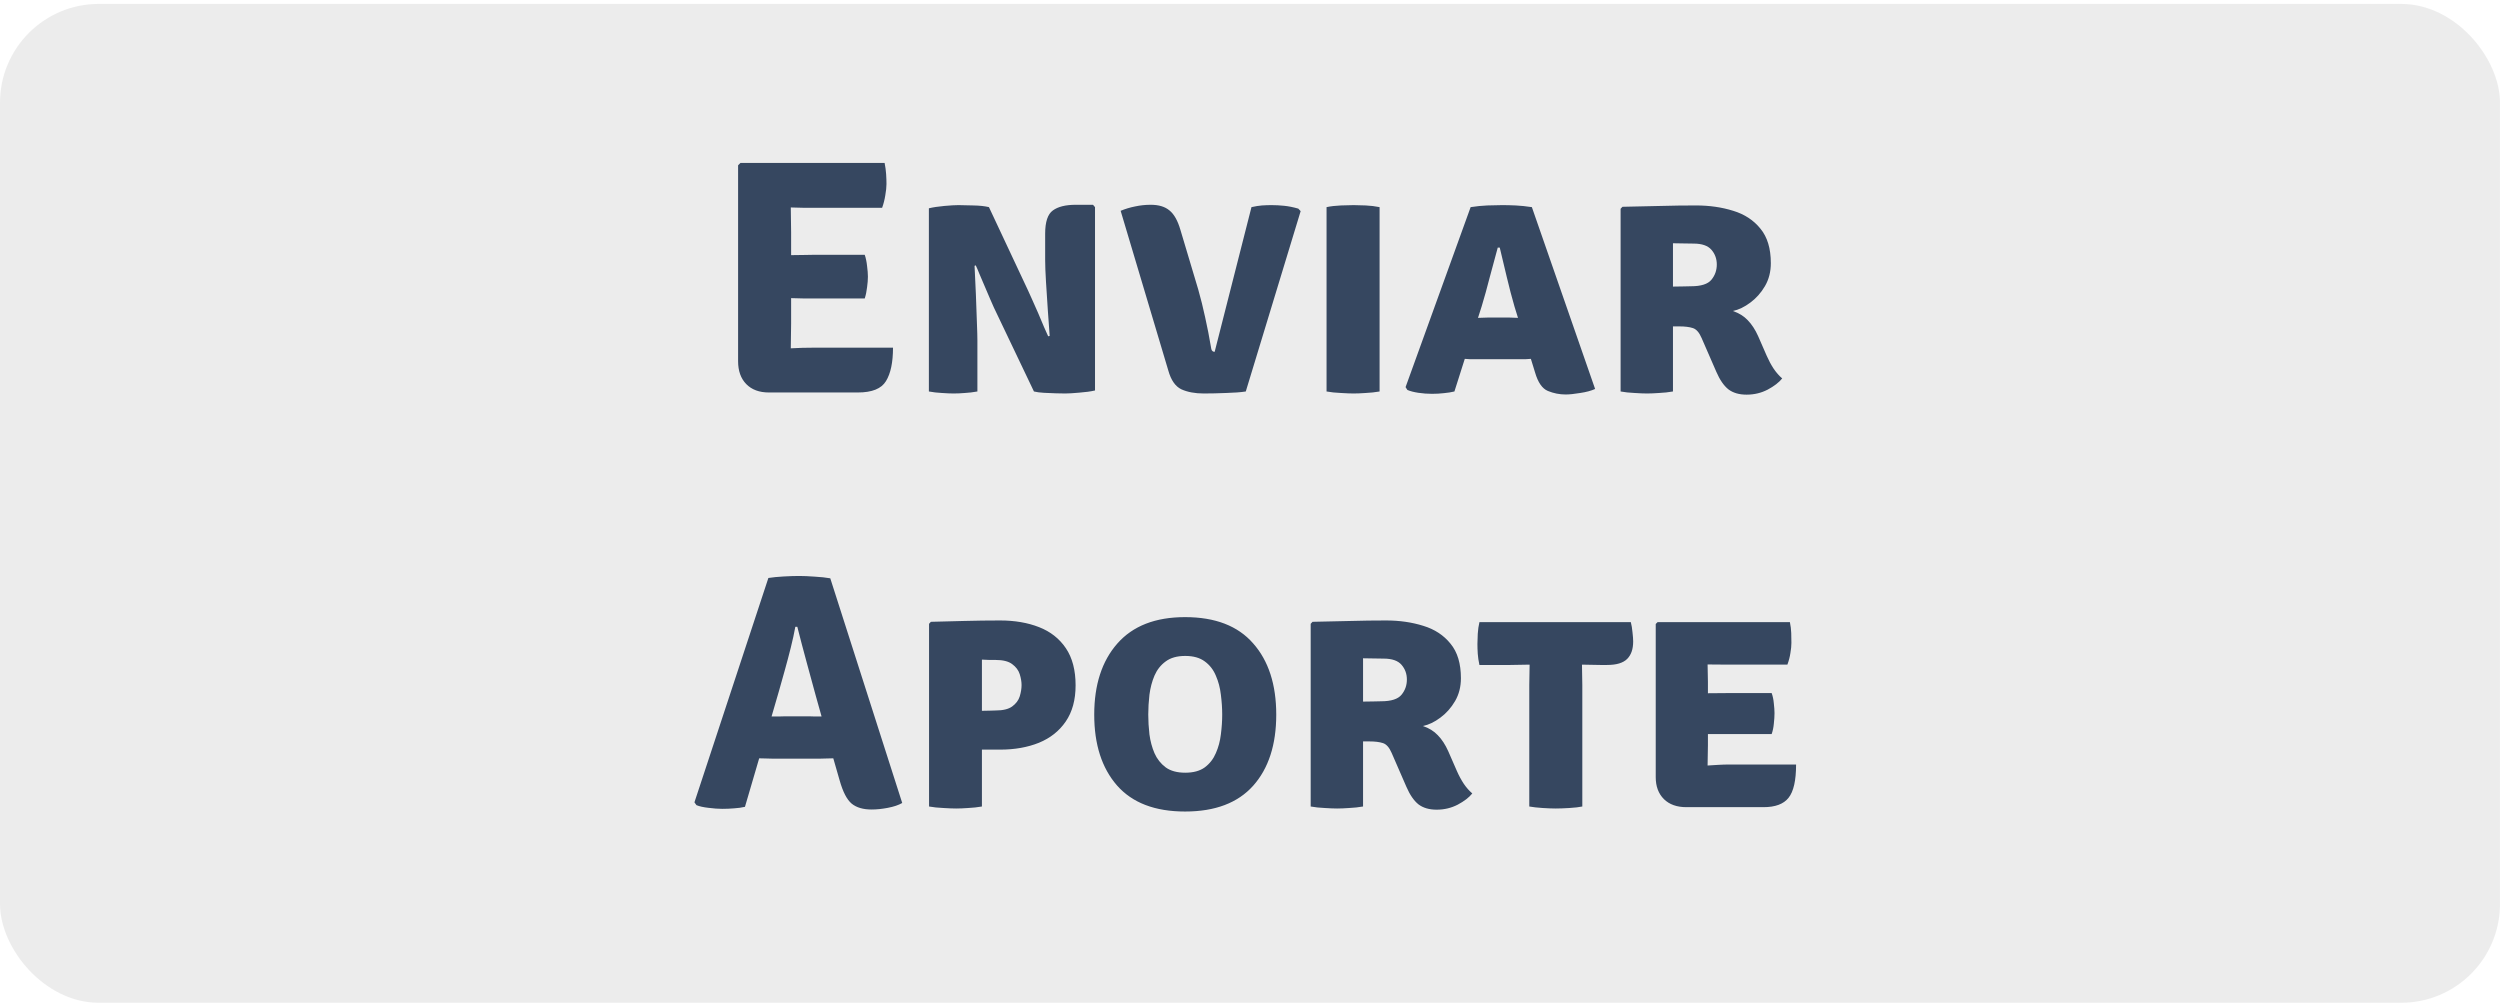 <svg width="253" height="102" viewBox="0 0 253 102" fill="none" xmlns="http://www.w3.org/2000/svg">
<rect opacity="0.5" y="0.397" width="253" height="101.083" rx="10" fill="#DBDADA"/>
<path d="M90.372 35.182C90.372 36.672 90.135 37.8 89.661 38.568C89.198 39.336 88.25 39.719 86.817 39.719H77.81C76.839 39.719 76.077 39.437 75.524 38.873C74.971 38.308 74.695 37.535 74.695 36.553V16.728L74.932 16.491H89.525C89.604 16.898 89.655 17.281 89.678 17.642C89.7 17.992 89.712 18.32 89.712 18.624C89.712 18.929 89.672 19.307 89.593 19.759C89.525 20.199 89.418 20.622 89.271 21.029H82.347C82.099 21.029 81.76 21.029 81.331 21.029C80.914 21.017 80.479 21.006 80.028 20.995C80.028 21.457 80.033 21.875 80.044 22.247C80.056 22.609 80.061 23.015 80.061 23.466V25.82C80.513 25.808 80.948 25.803 81.365 25.803C81.783 25.791 82.11 25.786 82.347 25.786H87.511C87.624 26.113 87.703 26.491 87.748 26.92C87.804 27.349 87.832 27.71 87.832 28.004C87.832 28.308 87.804 28.664 87.748 29.07C87.703 29.477 87.624 29.855 87.511 30.205H82.347C82.11 30.205 81.783 30.205 81.365 30.205C80.948 30.193 80.513 30.182 80.061 30.171V32.778C80.061 33.218 80.056 33.624 80.044 33.997C80.033 34.358 80.028 34.764 80.028 35.216V35.25C80.411 35.227 80.806 35.21 81.213 35.199C81.619 35.188 82.059 35.182 82.533 35.182H90.372ZM100.572 31.102C100.493 30.921 100.369 30.639 100.2 30.255C100.03 29.86 99.85 29.437 99.658 28.986C99.466 28.534 99.285 28.111 99.116 27.716C98.958 27.321 98.834 27.033 98.744 26.852L98.625 26.903C98.67 27.795 98.715 28.76 98.76 29.798C98.806 30.825 98.84 31.768 98.862 32.626C98.896 33.472 98.913 34.087 98.913 34.471V39.618C98.473 39.697 98.049 39.748 97.643 39.77C97.237 39.804 96.859 39.821 96.509 39.821C96.193 39.821 95.798 39.804 95.324 39.77C94.861 39.748 94.421 39.697 94.003 39.618V21.079C94.421 20.978 94.94 20.899 95.561 20.842C96.181 20.786 96.661 20.758 97 20.758C97.35 20.758 97.846 20.769 98.49 20.791C99.133 20.803 99.663 20.859 100.081 20.961L104.06 29.443C104.139 29.601 104.268 29.889 104.449 30.306C104.641 30.724 104.844 31.181 105.058 31.677C105.273 32.174 105.47 32.642 105.651 33.083C105.843 33.512 105.984 33.828 106.074 34.031L106.227 33.997C106.181 33.252 106.119 32.383 106.04 31.39C105.973 30.396 105.911 29.437 105.854 28.512C105.798 27.586 105.77 26.847 105.77 26.294V23.653C105.77 22.456 106.029 21.672 106.548 21.299C107.068 20.916 107.841 20.724 108.868 20.724H110.612L110.815 20.961V39.516C110.375 39.618 109.844 39.691 109.223 39.736C108.602 39.793 108.128 39.821 107.801 39.821C107.575 39.821 107.265 39.815 106.87 39.804C106.475 39.793 106.069 39.776 105.651 39.753C105.245 39.73 104.906 39.685 104.635 39.618L100.572 31.102ZM126.649 20.961C127.055 20.87 127.41 20.814 127.715 20.791C128.031 20.769 128.353 20.758 128.68 20.758C129.086 20.758 129.51 20.78 129.95 20.825C130.401 20.87 130.881 20.966 131.389 21.113L131.626 21.367L126.073 39.618C125.565 39.697 124.899 39.748 124.075 39.77C123.251 39.804 122.501 39.821 121.823 39.821C120.932 39.821 120.176 39.68 119.555 39.398C118.945 39.104 118.505 38.472 118.234 37.501L113.409 21.333C113.872 21.141 114.357 20.995 114.865 20.893C115.384 20.78 115.915 20.724 116.457 20.724C117.269 20.724 117.901 20.916 118.353 21.299C118.816 21.672 119.182 22.321 119.453 23.246L121.265 29.307C121.524 30.221 121.756 31.153 121.959 32.101C122.173 33.049 122.382 34.121 122.585 35.317C122.63 35.509 122.743 35.605 122.924 35.605L126.649 20.961ZM134.247 20.961C134.676 20.87 135.161 20.814 135.703 20.791C136.244 20.769 136.673 20.758 136.989 20.758C137.328 20.758 137.734 20.769 138.208 20.791C138.694 20.814 139.162 20.87 139.614 20.961V39.618C139.162 39.697 138.694 39.748 138.208 39.77C137.734 39.804 137.328 39.821 136.989 39.821C136.673 39.821 136.244 39.804 135.703 39.77C135.161 39.748 134.676 39.697 134.247 39.618V20.961ZM149.269 36.35C149.089 36.35 148.914 36.35 148.744 36.35C148.575 36.339 148.406 36.328 148.236 36.316L147.187 39.618C146.86 39.697 146.504 39.753 146.12 39.787C145.736 39.832 145.336 39.855 144.918 39.855C144.467 39.855 144.01 39.821 143.547 39.753C143.095 39.685 142.723 39.59 142.429 39.465L142.243 39.178L148.829 20.961C149.416 20.87 149.98 20.814 150.522 20.791C151.075 20.769 151.577 20.758 152.029 20.758C152.446 20.758 152.898 20.769 153.383 20.791C153.869 20.814 154.416 20.87 155.025 20.961L161.425 39.364C161.03 39.544 160.528 39.68 159.918 39.77C159.309 39.872 158.818 39.922 158.445 39.922C157.825 39.922 157.226 39.804 156.651 39.567C156.075 39.33 155.641 38.703 155.347 37.688L154.924 36.316C154.743 36.328 154.568 36.339 154.399 36.35C154.23 36.35 154.049 36.35 153.857 36.35H149.269ZM149.946 31L149.574 32.168C149.743 32.157 149.913 32.151 150.082 32.151C150.251 32.14 150.426 32.135 150.607 32.135H152.723C152.892 32.135 153.045 32.14 153.18 32.151C153.327 32.151 153.474 32.157 153.62 32.168L153.265 31.017C153.005 30.125 152.746 29.132 152.486 28.038C152.226 26.943 151.989 25.95 151.775 25.058H151.572C151.335 25.916 151.069 26.898 150.776 28.004C150.494 29.11 150.217 30.109 149.946 31ZM179.208 26.632C179.208 27.501 179.011 28.274 178.616 28.952C178.221 29.629 177.724 30.188 177.126 30.628C176.539 31.068 175.952 31.35 175.365 31.474C175.975 31.677 176.477 31.988 176.872 32.406C177.278 32.823 177.628 33.359 177.922 34.014L178.802 36.029C179.005 36.491 179.236 36.92 179.496 37.315C179.756 37.699 180.043 38.026 180.359 38.297C180.032 38.703 179.541 39.082 178.887 39.431C178.232 39.77 177.521 39.939 176.753 39.939C175.997 39.939 175.382 39.759 174.908 39.398C174.445 39.025 174.039 38.433 173.689 37.62L172.199 34.2C171.962 33.647 171.669 33.314 171.319 33.201C170.969 33.088 170.517 33.032 169.964 33.032H169.304V39.618C168.853 39.697 168.384 39.748 167.899 39.77C167.425 39.804 167.019 39.821 166.68 39.821C166.364 39.821 165.946 39.804 165.427 39.77C164.908 39.748 164.434 39.697 164.005 39.618V21.13L164.191 20.927C165.557 20.893 166.838 20.865 168.034 20.842C169.242 20.808 170.444 20.791 171.64 20.791C172.995 20.791 174.248 20.972 175.399 21.333C176.55 21.683 177.47 22.287 178.159 23.145C178.858 23.991 179.208 25.154 179.208 26.632ZM169.304 24.618V29.003C169.699 28.991 170.06 28.986 170.388 28.986C170.726 28.974 170.975 28.969 171.133 28.969C172.148 28.969 172.837 28.749 173.198 28.308C173.559 27.868 173.74 27.355 173.74 26.768C173.74 26.192 173.559 25.695 173.198 25.278C172.837 24.86 172.233 24.651 171.387 24.651C170.98 24.651 170.63 24.646 170.337 24.635C170.043 24.623 169.699 24.618 169.304 24.618ZM78.166 76.776C77.986 76.776 77.772 76.77 77.523 76.759C77.286 76.748 77.055 76.742 76.829 76.742L75.39 81.651C75.051 81.731 74.684 81.781 74.29 81.804C73.906 81.838 73.505 81.855 73.088 81.855C72.681 81.855 72.218 81.821 71.699 81.753C71.191 81.697 70.785 81.606 70.48 81.482L70.277 81.194L77.76 58.491C78.189 58.423 78.703 58.373 79.301 58.339C79.91 58.305 80.441 58.288 80.892 58.288C81.321 58.288 81.84 58.311 82.45 58.356C83.059 58.39 83.584 58.446 84.024 58.525L91.304 81.262C90.932 81.477 90.446 81.64 89.848 81.753C89.261 81.866 88.714 81.922 88.206 81.922C87.348 81.922 86.677 81.725 86.191 81.33C85.706 80.924 85.3 80.139 84.972 78.977L84.329 76.742C84.115 76.742 83.883 76.748 83.635 76.759C83.387 76.77 83.172 76.776 82.992 76.776H78.166ZM78.844 69.885L78.082 72.509C78.296 72.509 78.528 72.509 78.776 72.509C79.024 72.498 79.244 72.492 79.436 72.492H81.908C82.077 72.492 82.269 72.498 82.484 72.509C82.709 72.509 82.93 72.509 83.144 72.509L82.551 70.393C82.292 69.445 81.987 68.328 81.637 67.041C81.287 65.754 80.971 64.552 80.689 63.435H80.486C80.373 64.067 80.221 64.767 80.029 65.534C79.837 66.302 79.634 67.069 79.419 67.837C79.216 68.593 79.024 69.276 78.844 69.885ZM108.85 69.36C108.85 70.828 108.517 72.046 107.852 73.017C107.197 73.977 106.294 74.693 105.143 75.167C103.991 75.63 102.682 75.862 101.215 75.862H99.37V81.618C98.918 81.697 98.455 81.748 97.981 81.77C97.507 81.804 97.101 81.821 96.762 81.821C96.446 81.821 96.017 81.804 95.476 81.77C94.934 81.748 94.449 81.697 94.02 81.618V63.13L94.206 62.927C95.12 62.904 96.221 62.876 97.507 62.842C98.794 62.808 100.03 62.791 101.215 62.791C102.693 62.791 104.008 63.017 105.16 63.469C106.311 63.92 107.214 64.631 107.868 65.602C108.523 66.573 108.85 67.825 108.85 69.36ZM99.37 66.753V71.934C99.674 71.922 99.951 71.917 100.199 71.917C100.447 71.906 100.634 71.9 100.758 71.9C101.503 71.9 102.061 71.764 102.434 71.493C102.818 71.211 103.072 70.873 103.196 70.478C103.32 70.071 103.382 69.688 103.382 69.326C103.382 68.988 103.32 68.621 103.196 68.226C103.072 67.831 102.818 67.492 102.434 67.21C102.061 66.928 101.503 66.787 100.758 66.787C100.476 66.787 100.272 66.787 100.148 66.787C100.024 66.776 99.765 66.764 99.37 66.753ZM110.736 72.323C110.736 69.298 111.515 66.9 113.072 65.128C114.641 63.344 116.926 62.453 119.929 62.453C122.976 62.453 125.273 63.339 126.819 65.111C128.377 66.872 129.156 69.276 129.156 72.323C129.156 75.371 128.377 77.769 126.819 79.518C125.262 81.257 122.965 82.126 119.929 82.126C116.881 82.126 114.584 81.245 113.038 79.484C111.503 77.724 110.736 75.337 110.736 72.323ZM116.204 72.323C116.204 72.966 116.244 73.632 116.323 74.321C116.413 74.998 116.582 75.63 116.831 76.217C117.09 76.804 117.468 77.284 117.965 77.656C118.461 78.017 119.122 78.198 119.946 78.198C120.77 78.198 121.43 78.017 121.927 77.656C122.423 77.284 122.796 76.804 123.044 76.217C123.303 75.63 123.473 74.998 123.552 74.321C123.642 73.632 123.687 72.966 123.687 72.323C123.687 71.668 123.642 70.997 123.552 70.308C123.473 69.609 123.303 68.965 123.044 68.378C122.796 67.78 122.423 67.3 121.927 66.939C121.43 66.567 120.77 66.381 119.946 66.381C119.122 66.381 118.461 66.567 117.965 66.939C117.468 67.3 117.09 67.78 116.831 68.378C116.582 68.965 116.413 69.609 116.323 70.308C116.244 70.997 116.204 71.668 116.204 72.323ZM147.845 68.632C147.845 69.501 147.647 70.275 147.252 70.952C146.857 71.629 146.36 72.188 145.762 72.628C145.175 73.068 144.588 73.35 144.001 73.474C144.611 73.677 145.113 73.988 145.508 74.406C145.915 74.823 146.264 75.359 146.558 76.014L147.438 78.028C147.641 78.491 147.873 78.92 148.132 79.315C148.392 79.699 148.68 80.026 148.996 80.297C148.669 80.704 148.178 81.082 147.523 81.431C146.868 81.77 146.157 81.939 145.39 81.939C144.634 81.939 144.018 81.759 143.544 81.398C143.082 81.025 142.675 80.433 142.325 79.62L140.836 76.2C140.599 75.647 140.305 75.314 139.955 75.201C139.605 75.088 139.154 75.032 138.601 75.032H137.941V81.618C137.489 81.697 137.021 81.748 136.535 81.77C136.061 81.804 135.655 81.821 135.316 81.821C135 81.821 134.583 81.804 134.064 81.77C133.544 81.748 133.07 81.697 132.641 81.618V63.13L132.828 62.927C134.193 62.893 135.474 62.865 136.671 62.842C137.878 62.808 139.08 62.791 140.277 62.791C141.631 62.791 142.884 62.972 144.035 63.333C145.187 63.683 146.106 64.287 146.795 65.145C147.495 65.991 147.845 67.154 147.845 68.632ZM137.941 66.618V71.002C138.336 70.991 138.697 70.986 139.024 70.986C139.363 70.974 139.611 70.969 139.769 70.969C140.785 70.969 141.473 70.749 141.834 70.308C142.196 69.868 142.376 69.355 142.376 68.768C142.376 68.192 142.196 67.695 141.834 67.278C141.473 66.86 140.869 66.651 140.023 66.651C139.617 66.651 139.267 66.646 138.973 66.635C138.68 66.623 138.336 66.618 137.941 66.618ZM154.763 69.309C154.763 68.948 154.769 68.615 154.78 68.311C154.792 67.995 154.797 67.645 154.797 67.261C154.56 67.261 154.233 67.267 153.815 67.278C153.409 67.289 153.087 67.295 152.85 67.295H149.718C149.628 66.888 149.572 66.51 149.549 66.16C149.526 65.799 149.515 65.472 149.515 65.179C149.515 64.885 149.526 64.541 149.549 64.146C149.572 63.739 149.628 63.344 149.718 62.961H165.04C165.119 63.266 165.175 63.61 165.209 63.993C165.254 64.377 165.277 64.688 165.277 64.925C165.277 65.692 165.074 66.279 164.668 66.685C164.261 67.092 163.584 67.295 162.636 67.295H161.942C161.705 67.295 161.389 67.289 160.994 67.278C160.61 67.267 160.311 67.261 160.096 67.261C160.096 67.645 160.102 67.995 160.113 68.311C160.125 68.615 160.13 68.948 160.13 69.309V81.618C159.814 81.685 159.38 81.736 158.827 81.77C158.274 81.804 157.811 81.821 157.438 81.821C157.088 81.821 156.648 81.804 156.118 81.77C155.587 81.736 155.136 81.685 154.763 81.618V69.309ZM181.764 77.368C181.764 78.982 181.51 80.105 181.002 80.737C180.506 81.369 179.659 81.685 178.463 81.685H170.658C169.698 81.685 168.942 81.415 168.389 80.873C167.836 80.32 167.56 79.58 167.56 78.655V63.147L167.746 62.961H181.138C181.217 63.344 181.262 63.711 181.273 64.061C181.284 64.411 181.29 64.744 181.29 65.06C181.29 65.365 181.256 65.709 181.188 66.093C181.132 66.477 181.03 66.866 180.884 67.261H174.958C174.484 67.261 173.767 67.255 172.808 67.244C172.819 67.594 172.825 67.893 172.825 68.141C172.836 68.39 172.842 68.689 172.842 69.039V70.156C173.779 70.145 174.484 70.139 174.958 70.139H179.292C179.405 70.444 179.478 70.794 179.512 71.189C179.557 71.573 179.58 71.9 179.58 72.171C179.58 72.487 179.557 72.842 179.512 73.237C179.478 73.621 179.405 73.971 179.292 74.287H174.958C174.744 74.287 174.445 74.287 174.061 74.287C173.677 74.287 173.271 74.287 172.842 74.287V75.387C172.842 75.805 172.836 76.149 172.825 76.42C172.814 76.691 172.808 77.03 172.808 77.436V77.47C173.203 77.447 173.57 77.425 173.908 77.402C174.247 77.379 174.659 77.368 175.144 77.368H181.764Z" fill="#364760"/>
</svg>
